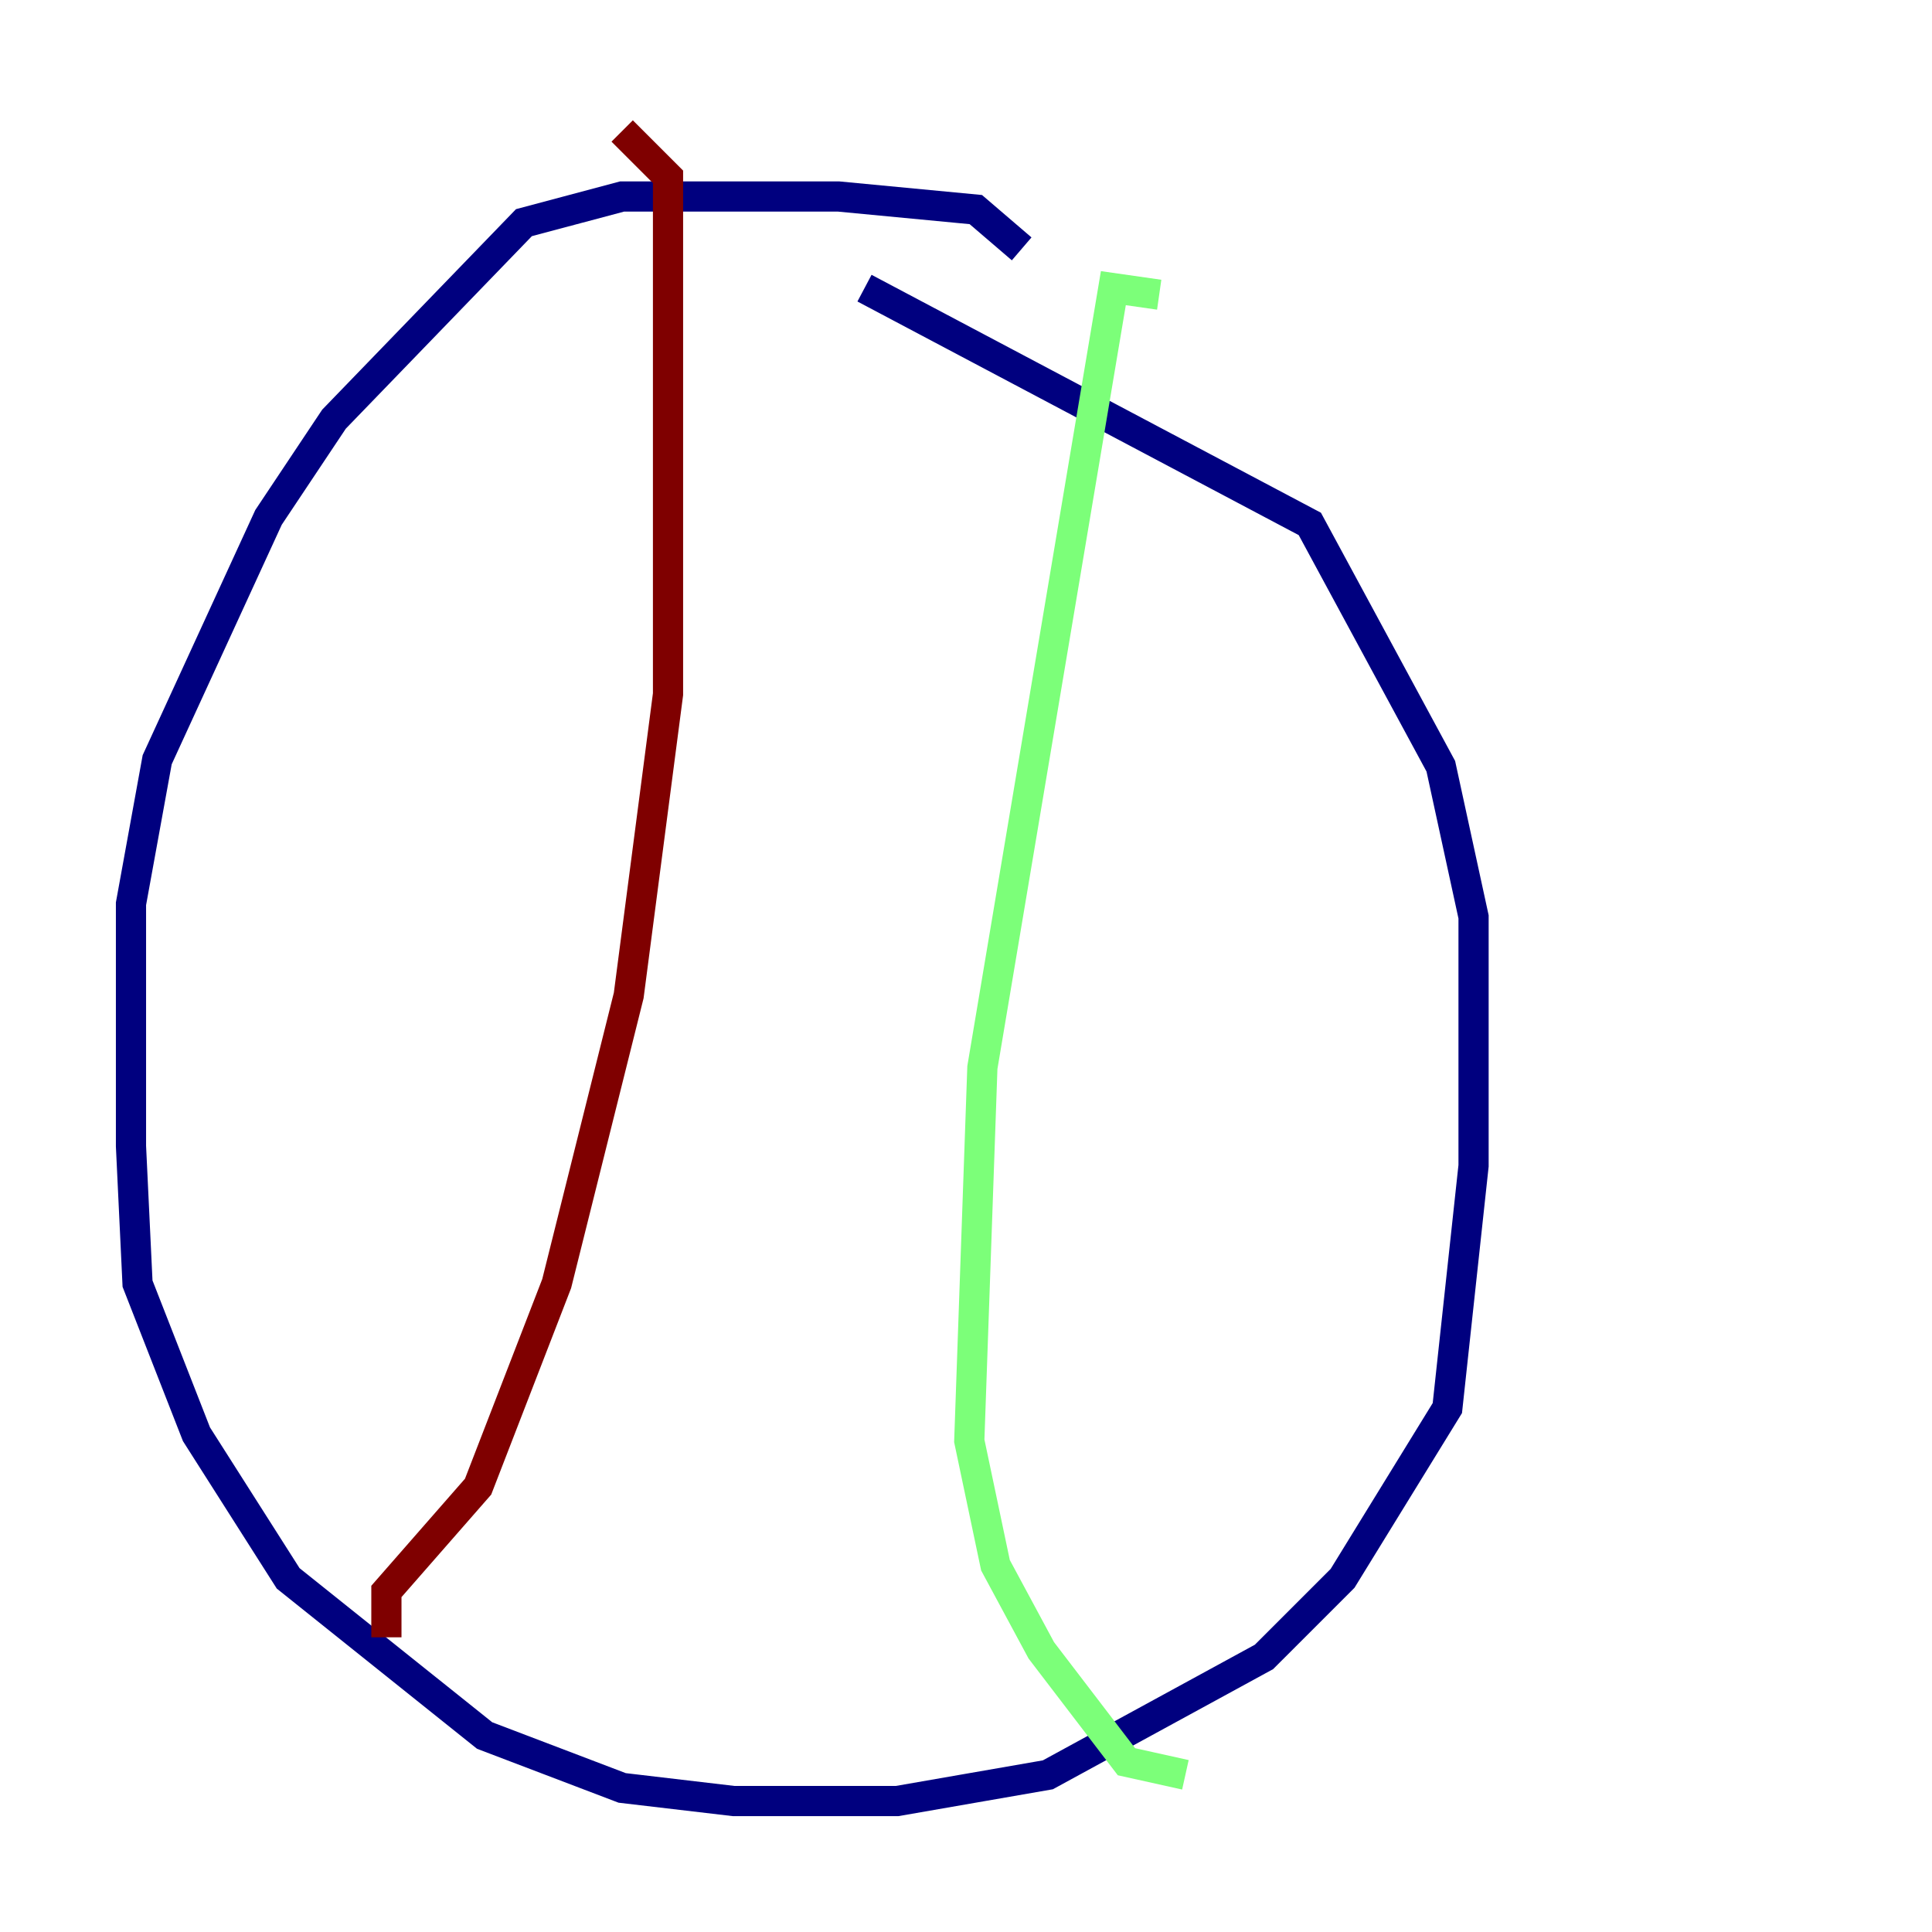 <?xml version="1.0" encoding="utf-8" ?>
<svg baseProfile="tiny" height="128" version="1.2" viewBox="0,0,128,128" width="128" xmlns="http://www.w3.org/2000/svg" xmlns:ev="http://www.w3.org/2001/xml-events" xmlns:xlink="http://www.w3.org/1999/xlink"><defs /><polyline fill="none" points="67.688,16.488 64.651,13.885 55.539,13.017 41.22,13.017 34.712,14.752 22.129,27.77 17.79,34.278 10.414,50.332 8.678,59.878 8.678,75.932 9.112,85.044 13.017,95.024 19.091,104.57 32.108,114.983 41.22,118.454 48.597,119.322 59.444,119.322 69.424,117.586 83.742,109.776 88.949,104.57 95.891,93.288 97.627,77.234 97.627,60.746 95.458,50.766 86.78,34.712 57.275,19.091" stroke="#00007f" stroke-width="2" /><polyline fill="none" points="76.8,19.525 73.763,19.091 65.085,70.725 64.217,95.458 65.953,103.702 68.99,109.342 74.63,116.719 78.536,117.586" stroke="#7cff79" stroke-width="2" /><polyline fill="none" points="41.22,8.678 44.258,11.715 44.258,45.993 41.654,65.953 36.881,85.044 31.675,98.495 25.6,105.437 25.6,108.475" stroke="#7f0000" stroke-width="2" /></svg>